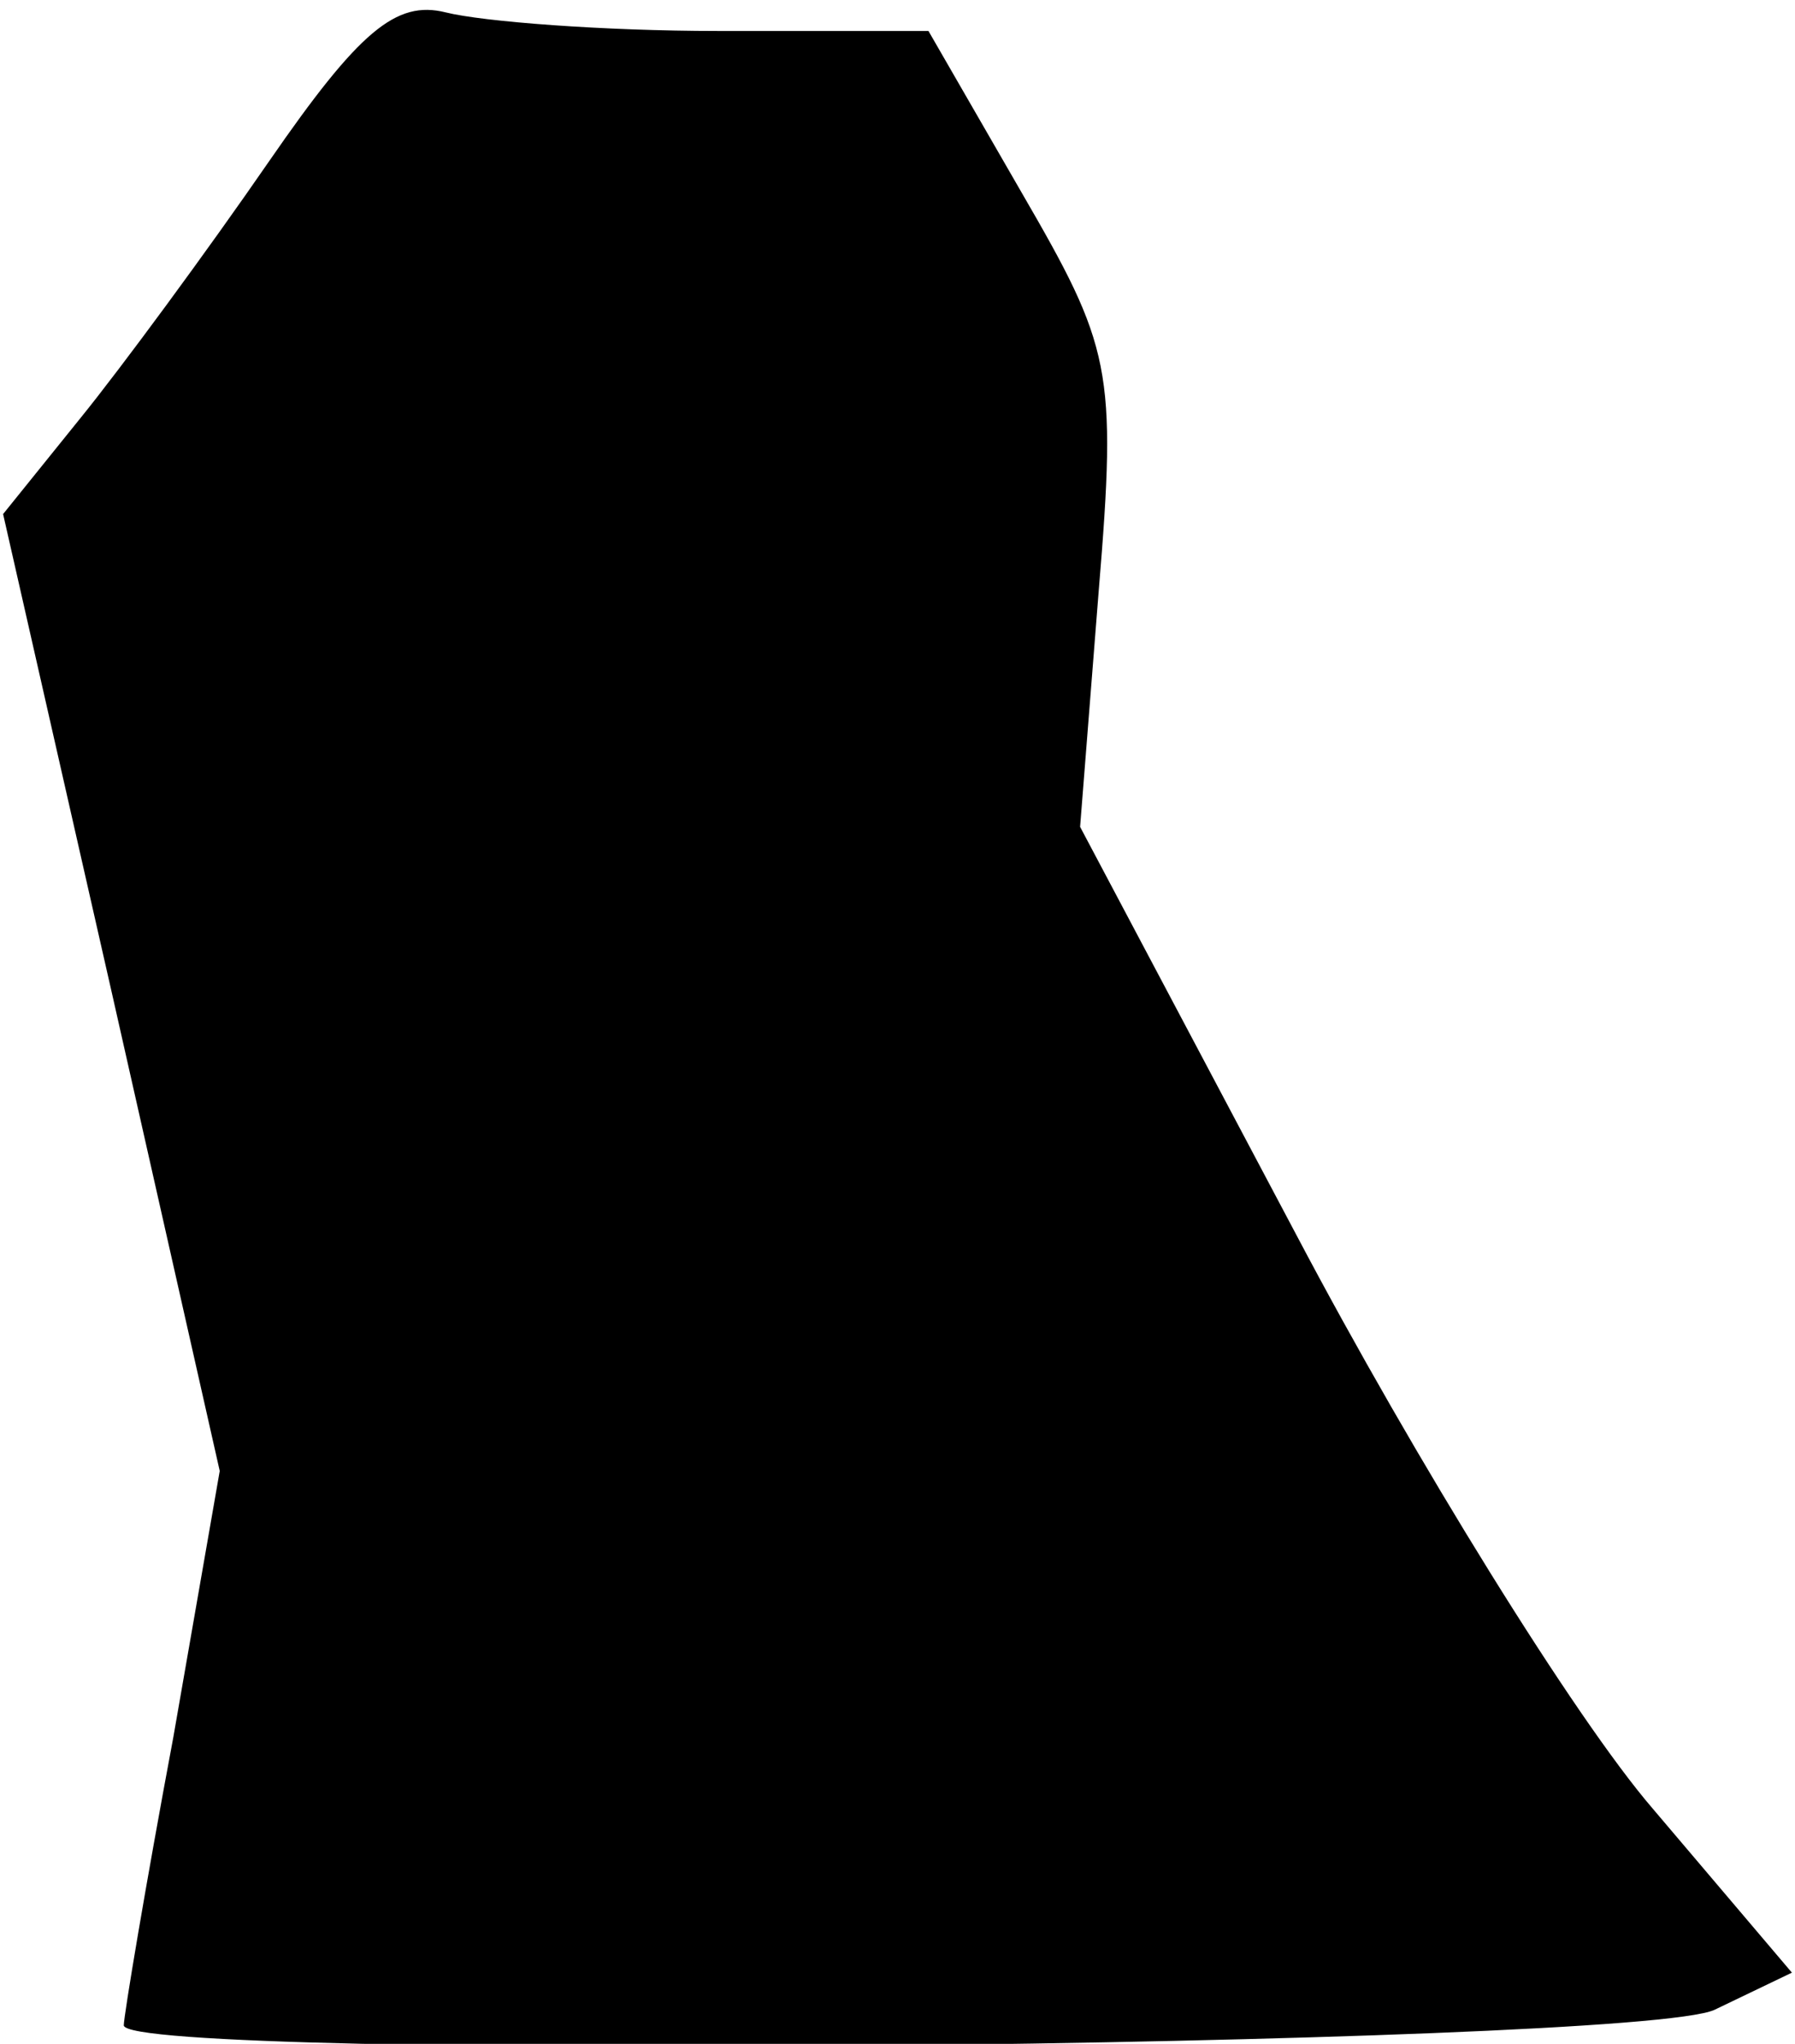 <?xml version="1.0" standalone="no"?>
<!DOCTYPE svg PUBLIC "-//W3C//DTD SVG 20010904//EN"
 "http://www.w3.org/TR/2001/REC-SVG-20010904/DTD/svg10.dtd">
<svg version="1.0" xmlns="http://www.w3.org/2000/svg"
 width="58pt" height="66pt" viewBox="0 0 58 66"
 preserveAspectRatio="xMidYMid meet">
<g transform="translate(0,66) scale(0.1,-0.1)"
fill="#000000" stroke="none">
<path fill="#000000" stroke="none" d="M87 608 c-20 -29 -48 -67 -61 -83 l-25
-31 35 -154 35 -155 -15 -86 c-9 -48 -16 -90 -16 -93 0 -12 488 -7 514 5 l25
12 -45 53 c-25 29 -77 113 -115 185 l-70 132 6 76 c6 72 4 79 -25 129 l-30 52
-68 0 c-37 0 -76 3 -88 6 -16 4 -28 -6 -57 -48z"/>
</g>
</svg>
